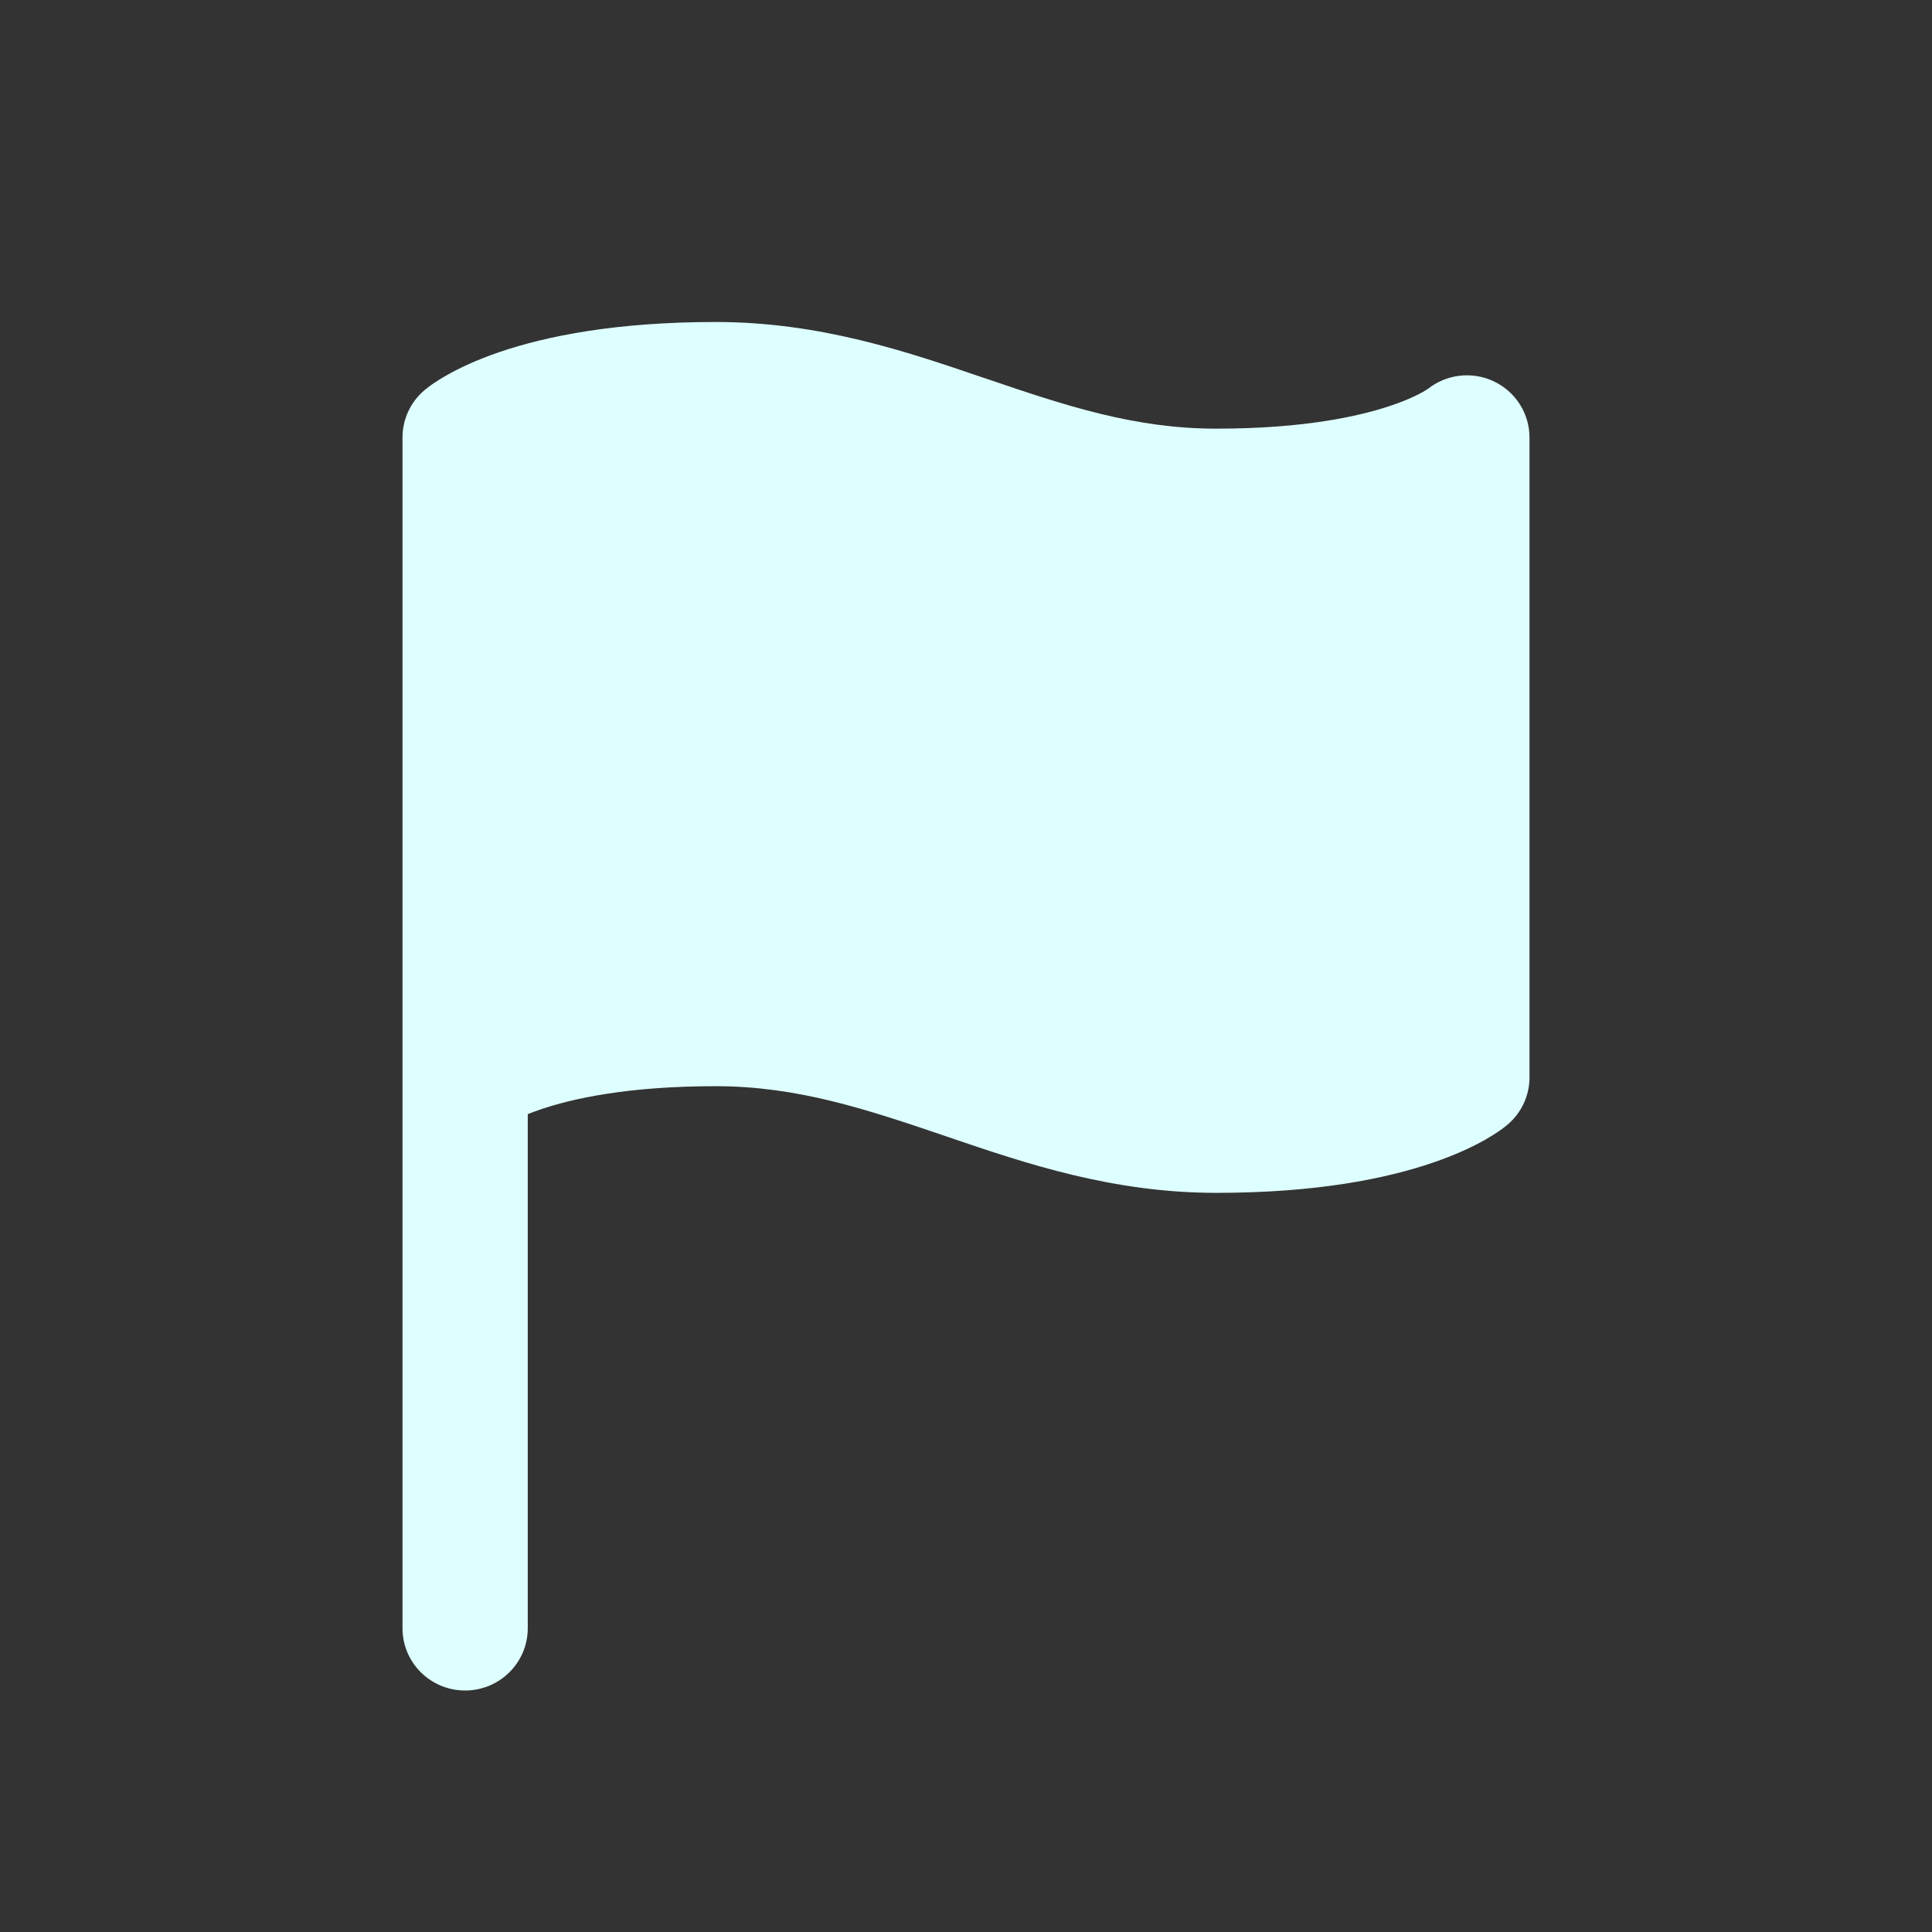 <svg width="24" height="24" viewBox="0 0 24 24" fill="none" xmlns="http://www.w3.org/2000/svg">
<rect x="0" y="0" width="24" height="24" fill="#333333" stroke="none"/>
<path fill-rule="evenodd" clip-rule="evenodd" d="M6.206 4.373C6.784 4.176 7.648 4 8.889 4C10.186 4 11.262 4.367 12.215 4.692L12.252 4.704C13.235 5.039 14.091 5.325 15.111 5.325C16.203 5.325 16.895 5.17 17.289 5.035C17.487 4.968 17.612 4.905 17.678 4.868C17.71 4.849 17.729 4.837 17.735 4.833C17.964 4.65 18.279 4.61 18.547 4.733C18.823 4.859 19 5.133 19 5.435V13.383C19 13.609 18.901 13.823 18.728 13.97L18.222 13.383C18.728 13.97 18.728 13.97 18.727 13.97L18.727 13.971L18.725 13.973L18.721 13.976L18.712 13.983L18.701 13.993L18.691 14C18.675 14.012 18.656 14.027 18.633 14.043C18.587 14.075 18.526 14.114 18.45 14.158C18.297 14.244 18.082 14.347 17.794 14.445C17.216 14.642 16.352 14.818 15.111 14.818C13.814 14.818 12.738 14.451 11.785 14.127L11.748 14.114C10.765 13.78 9.909 13.493 8.889 13.493C7.797 13.493 7.105 13.648 6.711 13.783C6.653 13.803 6.601 13.822 6.556 13.84L6.556 20.227C6.556 20.654 6.207 21 5.778 21C5.348 21 5 20.654 5 20.227V13.383V13.273V5.435C5 5.209 5.099 4.995 5.272 4.848L5.778 5.435C5.272 4.848 5.272 4.848 5.272 4.848L5.273 4.847L5.275 4.845L5.279 4.842L5.288 4.835C5.294 4.83 5.301 4.824 5.309 4.818C5.325 4.806 5.344 4.791 5.367 4.775C5.413 4.743 5.474 4.704 5.55 4.661C5.703 4.574 5.918 4.471 6.206 4.373Z" fill="#DEFFFF"/>
</svg>
